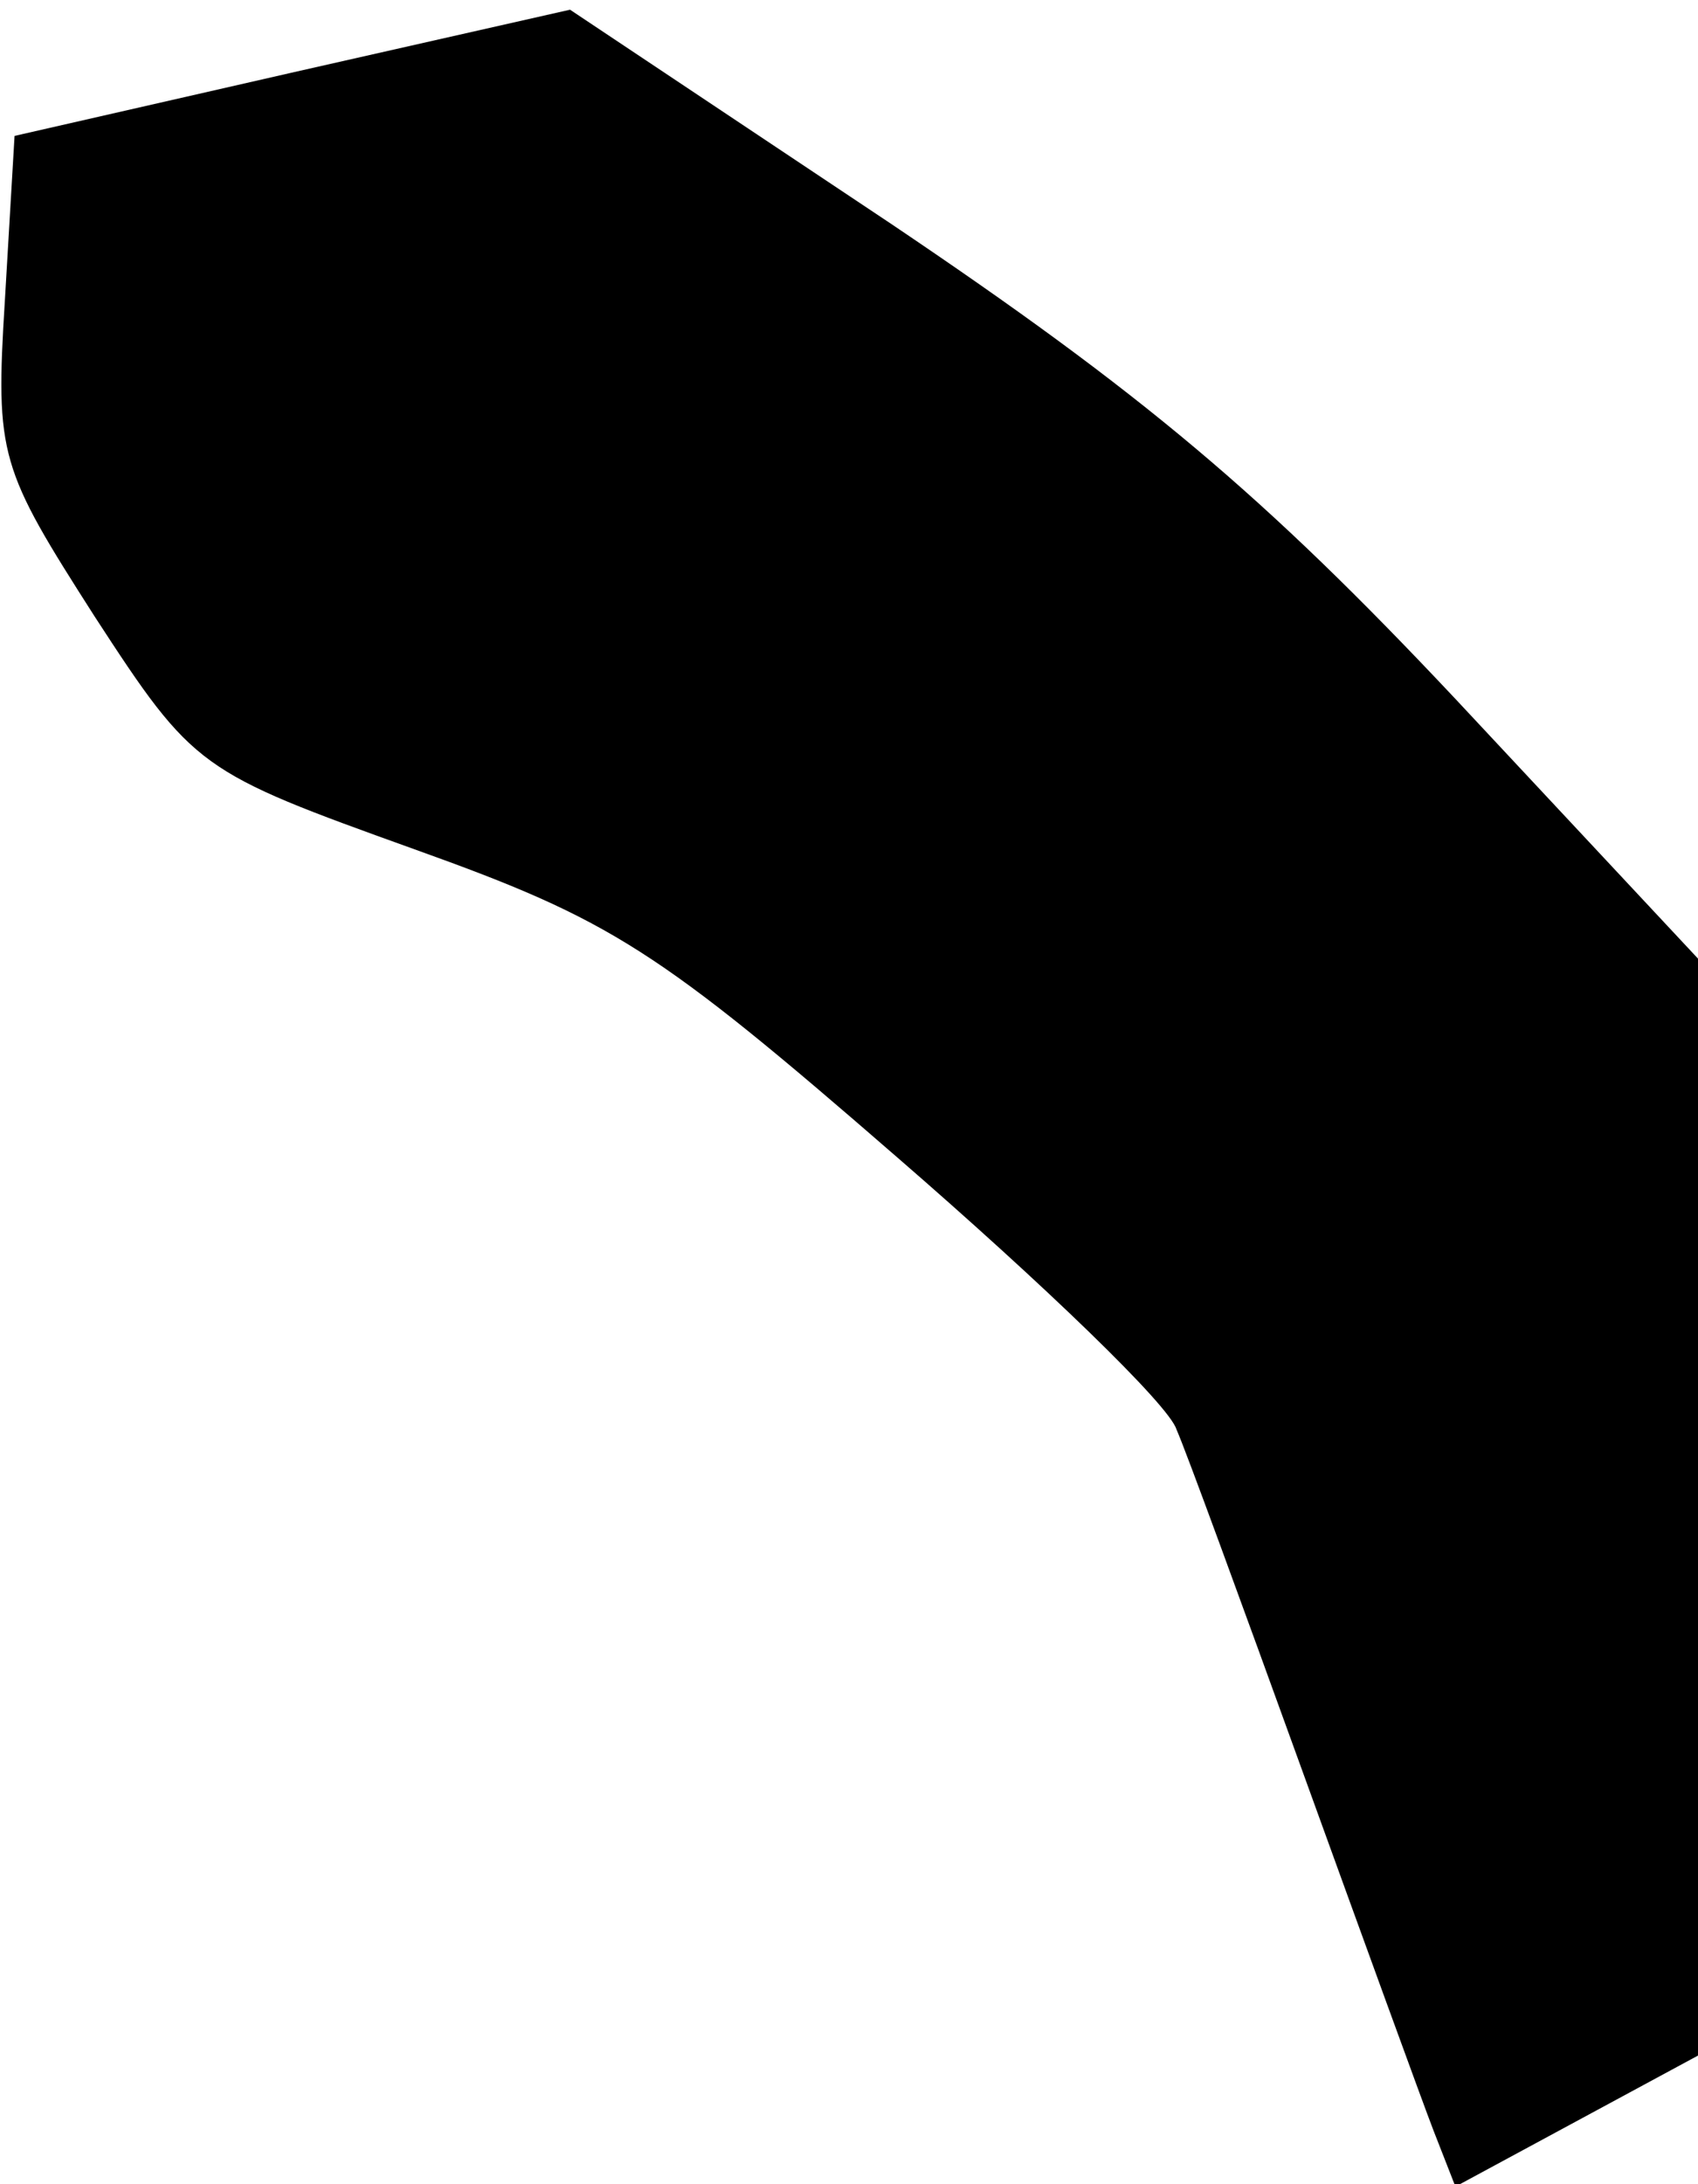 <?xml version="1.0" standalone="no"?>
<!DOCTYPE svg PUBLIC "-//W3C//DTD SVG 20010904//EN"
 "http://www.w3.org/TR/2001/REC-SVG-20010904/DTD/svg10.dtd">
<svg version="1.0" xmlns="http://www.w3.org/2000/svg"
 width="70pt" height="90pt" viewBox="0 0 70 90"
 preserveAspectRatio="xMidYMid meet">
<g transform="translate(0,90) scale(0.1,-0.1)"
fill="#000000" stroke="none">
<path fill="#000000" stroke="none" d="M120 870 l-114 -26 -4 -68 c-4 -64 -2
-69 37 -130 41 -63 43 -64 132 -96 81 -29 100 -41 199 -127 60 -52 112 -102
115 -112 4 -9 27 -72 52 -141 25 -69 49 -135 54 -148 l9 -23 50 27 50 27 0
226 0 226 -100 107 c-79 84 -129 126 -233 196 l-132 88 -115 -26z"/>
</g>
</svg>

